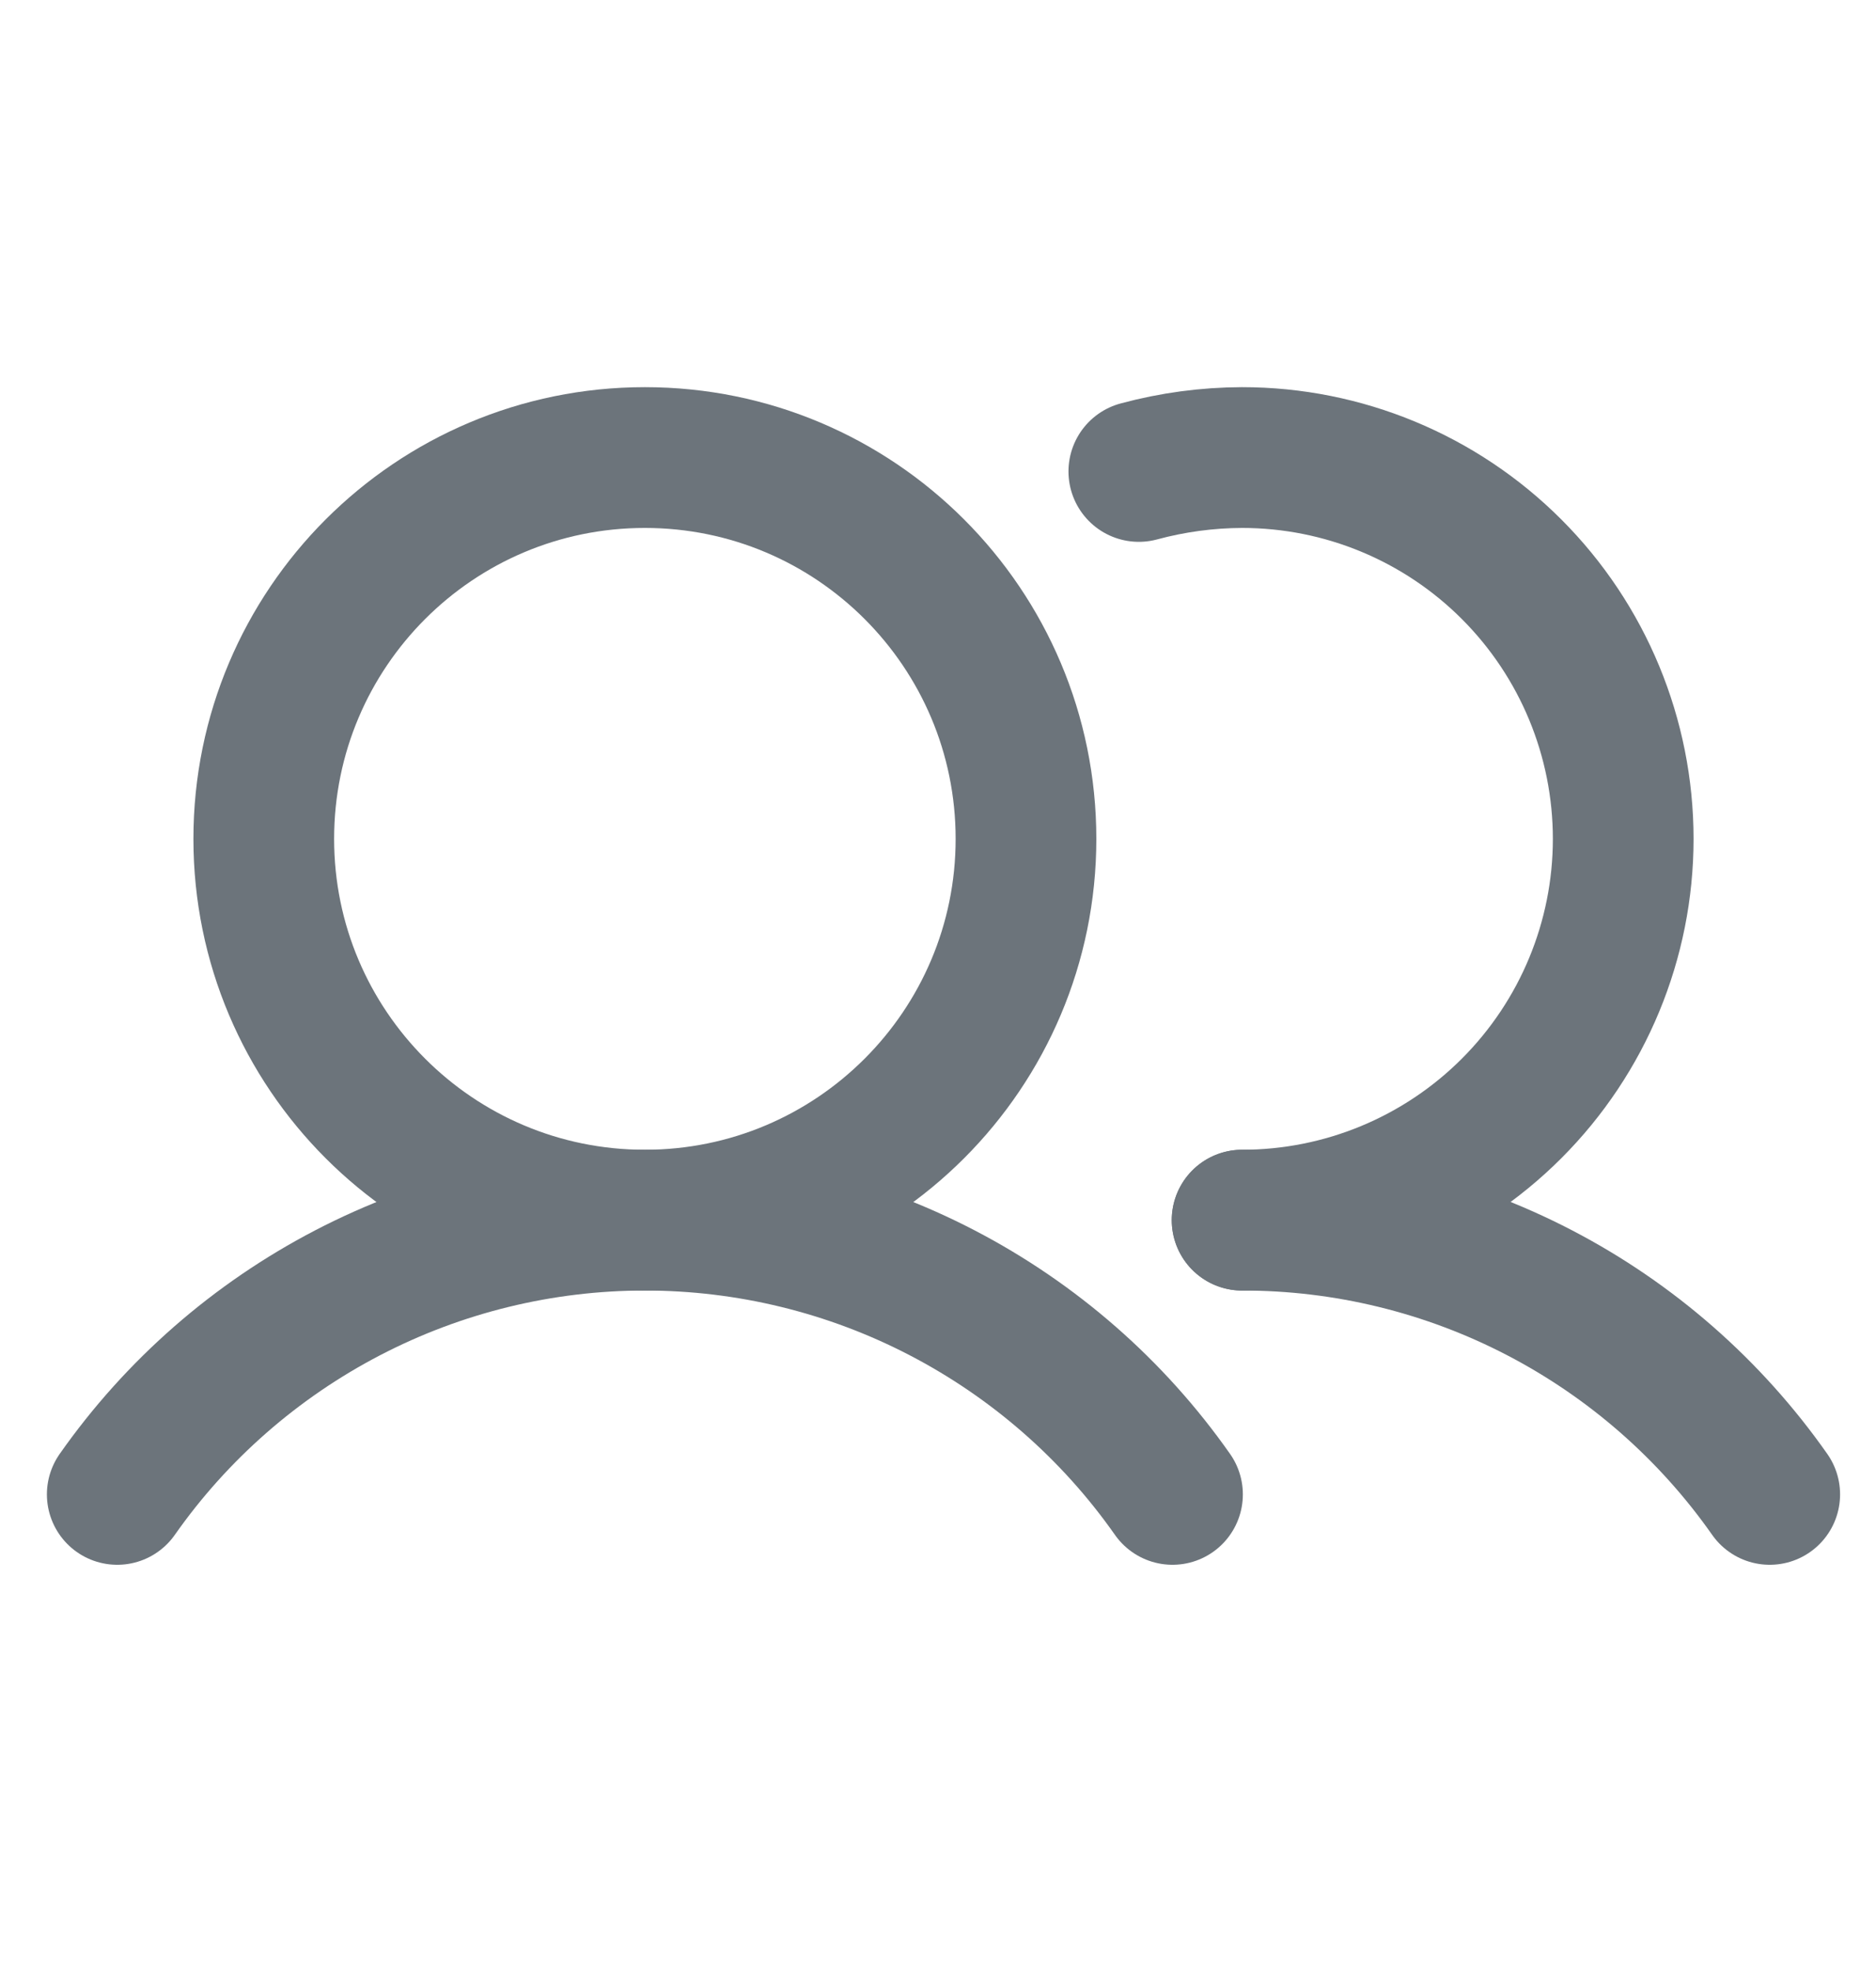 <svg width="20" height="21" viewBox="0 0 20 21" fill="none" xmlns="http://www.w3.org/2000/svg">
<path d="M6.875 13C9.119 13 10.938 11.181 10.938 8.938C10.938 6.694 9.119 4.875 6.875 4.875C4.631 4.875 2.812 6.694 2.812 8.938C2.812 11.181 4.631 13 6.875 13Z" stroke="#6C747B" stroke-width="1.5" stroke-linecap="round" stroke-linejoin="round"/>
<path d="M12.141 5.023C12.5 4.926 12.87 4.876 13.242 4.875C14.32 4.875 15.353 5.303 16.115 6.065C16.877 6.827 17.305 7.86 17.305 8.938C17.305 10.015 16.877 11.048 16.115 11.81C15.353 12.572 14.32 13 13.242 13" stroke="#6C747B" stroke-width="1.5" stroke-linecap="round" stroke-linejoin="round"/>
<path d="M1.25 15.922C1.884 15.019 2.727 14.283 3.706 13.774C4.685 13.265 5.772 13 6.875 13C7.978 13 9.065 13.265 10.044 13.774C11.023 14.283 11.866 15.019 12.5 15.922" stroke="#6C747B" stroke-width="1.5" stroke-linecap="round" stroke-linejoin="round"/>
<path d="M13.242 13C14.345 12.999 15.433 13.264 16.412 13.773C17.391 14.282 18.233 15.019 18.867 15.922" stroke="#6C747B" stroke-width="1.5" stroke-linecap="round" stroke-linejoin="round"/>
</svg>
